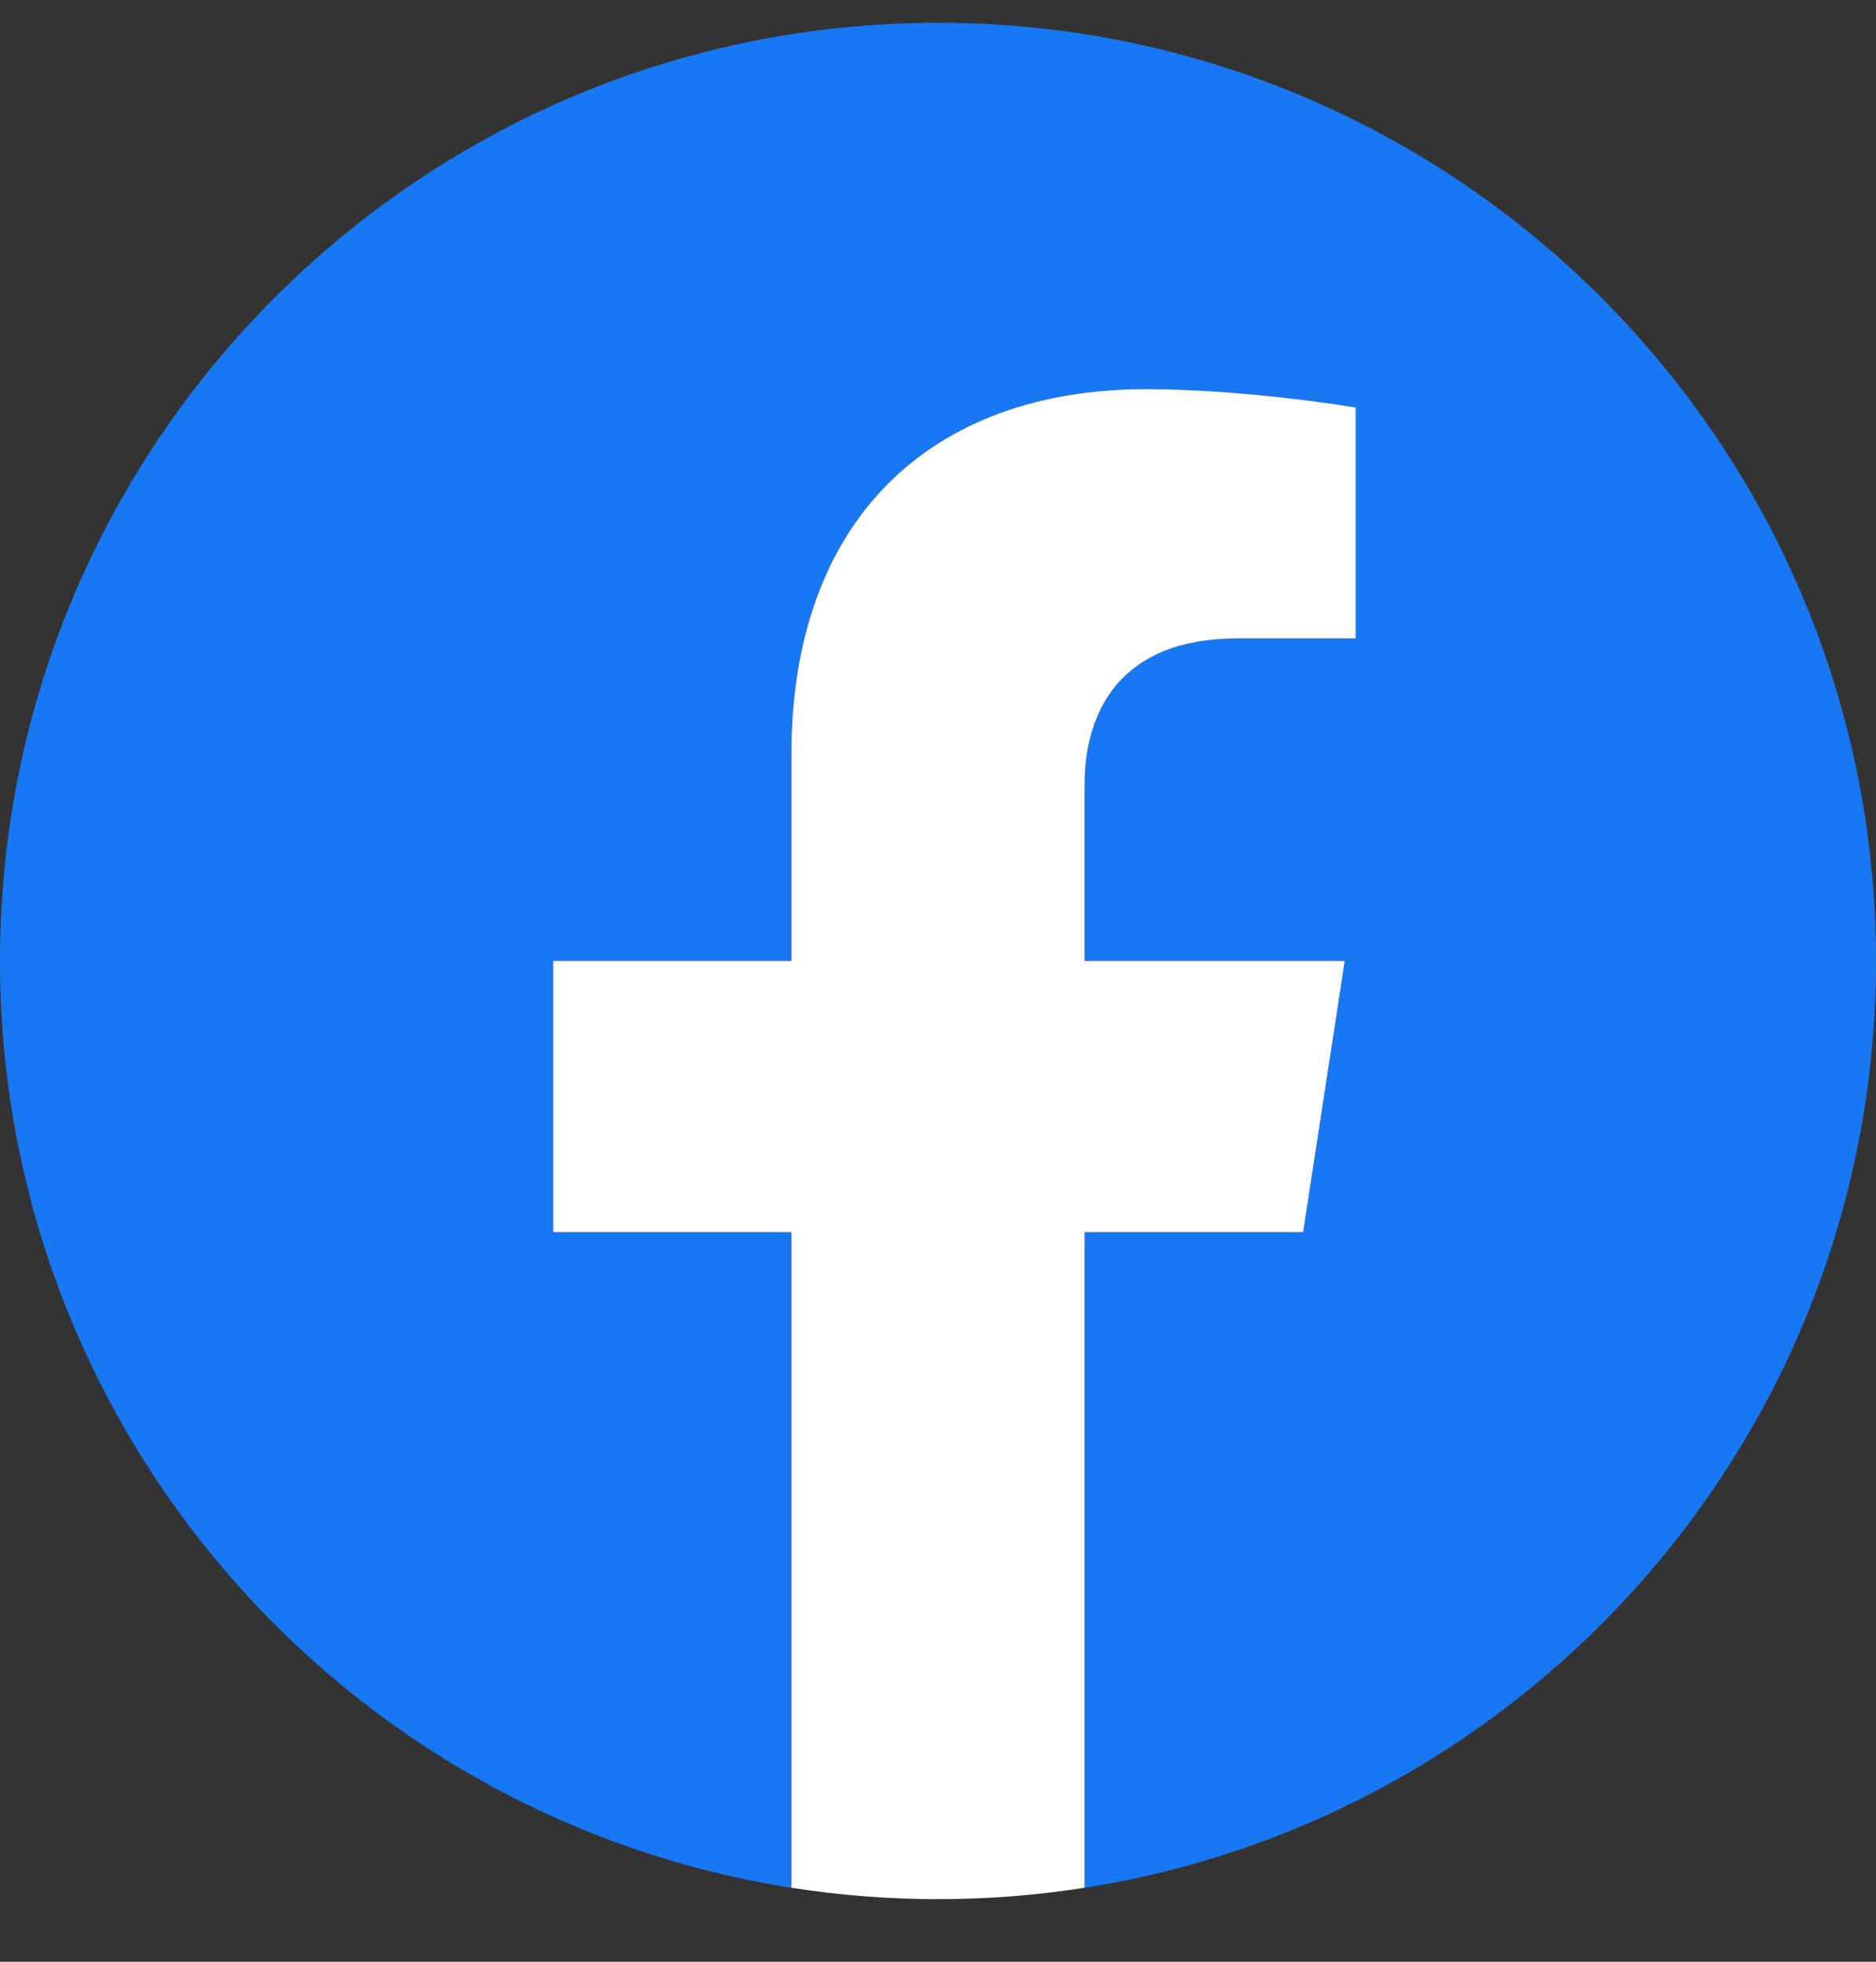 <svg width="22" height="23" viewBox="0 0 22 23" fill="none" xmlns="http://www.w3.org/2000/svg">
<rect x="0" y="0" width="22" height="23" fill="#333333" stroke="none"/>
<g id="Facebook - Original" clip-path="url(#clip0_22_1129)">
<path id="Vector" d="M22 11.267C22 5.191 17.075 0.267 11 0.267C4.925 0.267 0 5.191 0 11.267C0 16.757 4.023 21.308 9.281 22.133V14.446H6.488V11.267H9.281V8.843C9.281 6.086 10.924 4.563 13.436 4.563C14.639 4.563 15.898 4.778 15.898 4.778V7.485H14.511C13.145 7.485 12.719 8.333 12.719 9.204V11.267H15.77L15.282 14.446H12.719V22.133C17.977 21.308 22 16.757 22 11.267Z" fill="#1877F2"/>
<path id="Vector_2" d="M15.282 14.446L15.77 11.267H12.719V9.204C12.719 8.334 13.145 7.485 14.511 7.485H15.898V4.778C15.898 4.778 14.64 4.563 13.436 4.563C10.924 4.563 9.281 6.086 9.281 8.843V11.267H6.488V14.446H9.281V22.133C10.42 22.311 11.58 22.311 12.719 22.133V14.446H15.282Z" fill="white"/>
</g>
<defs>
<clipPath id="clip0_22_1129">
<rect width="22" height="22" fill="white" transform="translate(0 0.267)"/>
</clipPath>
</defs>
</svg>
